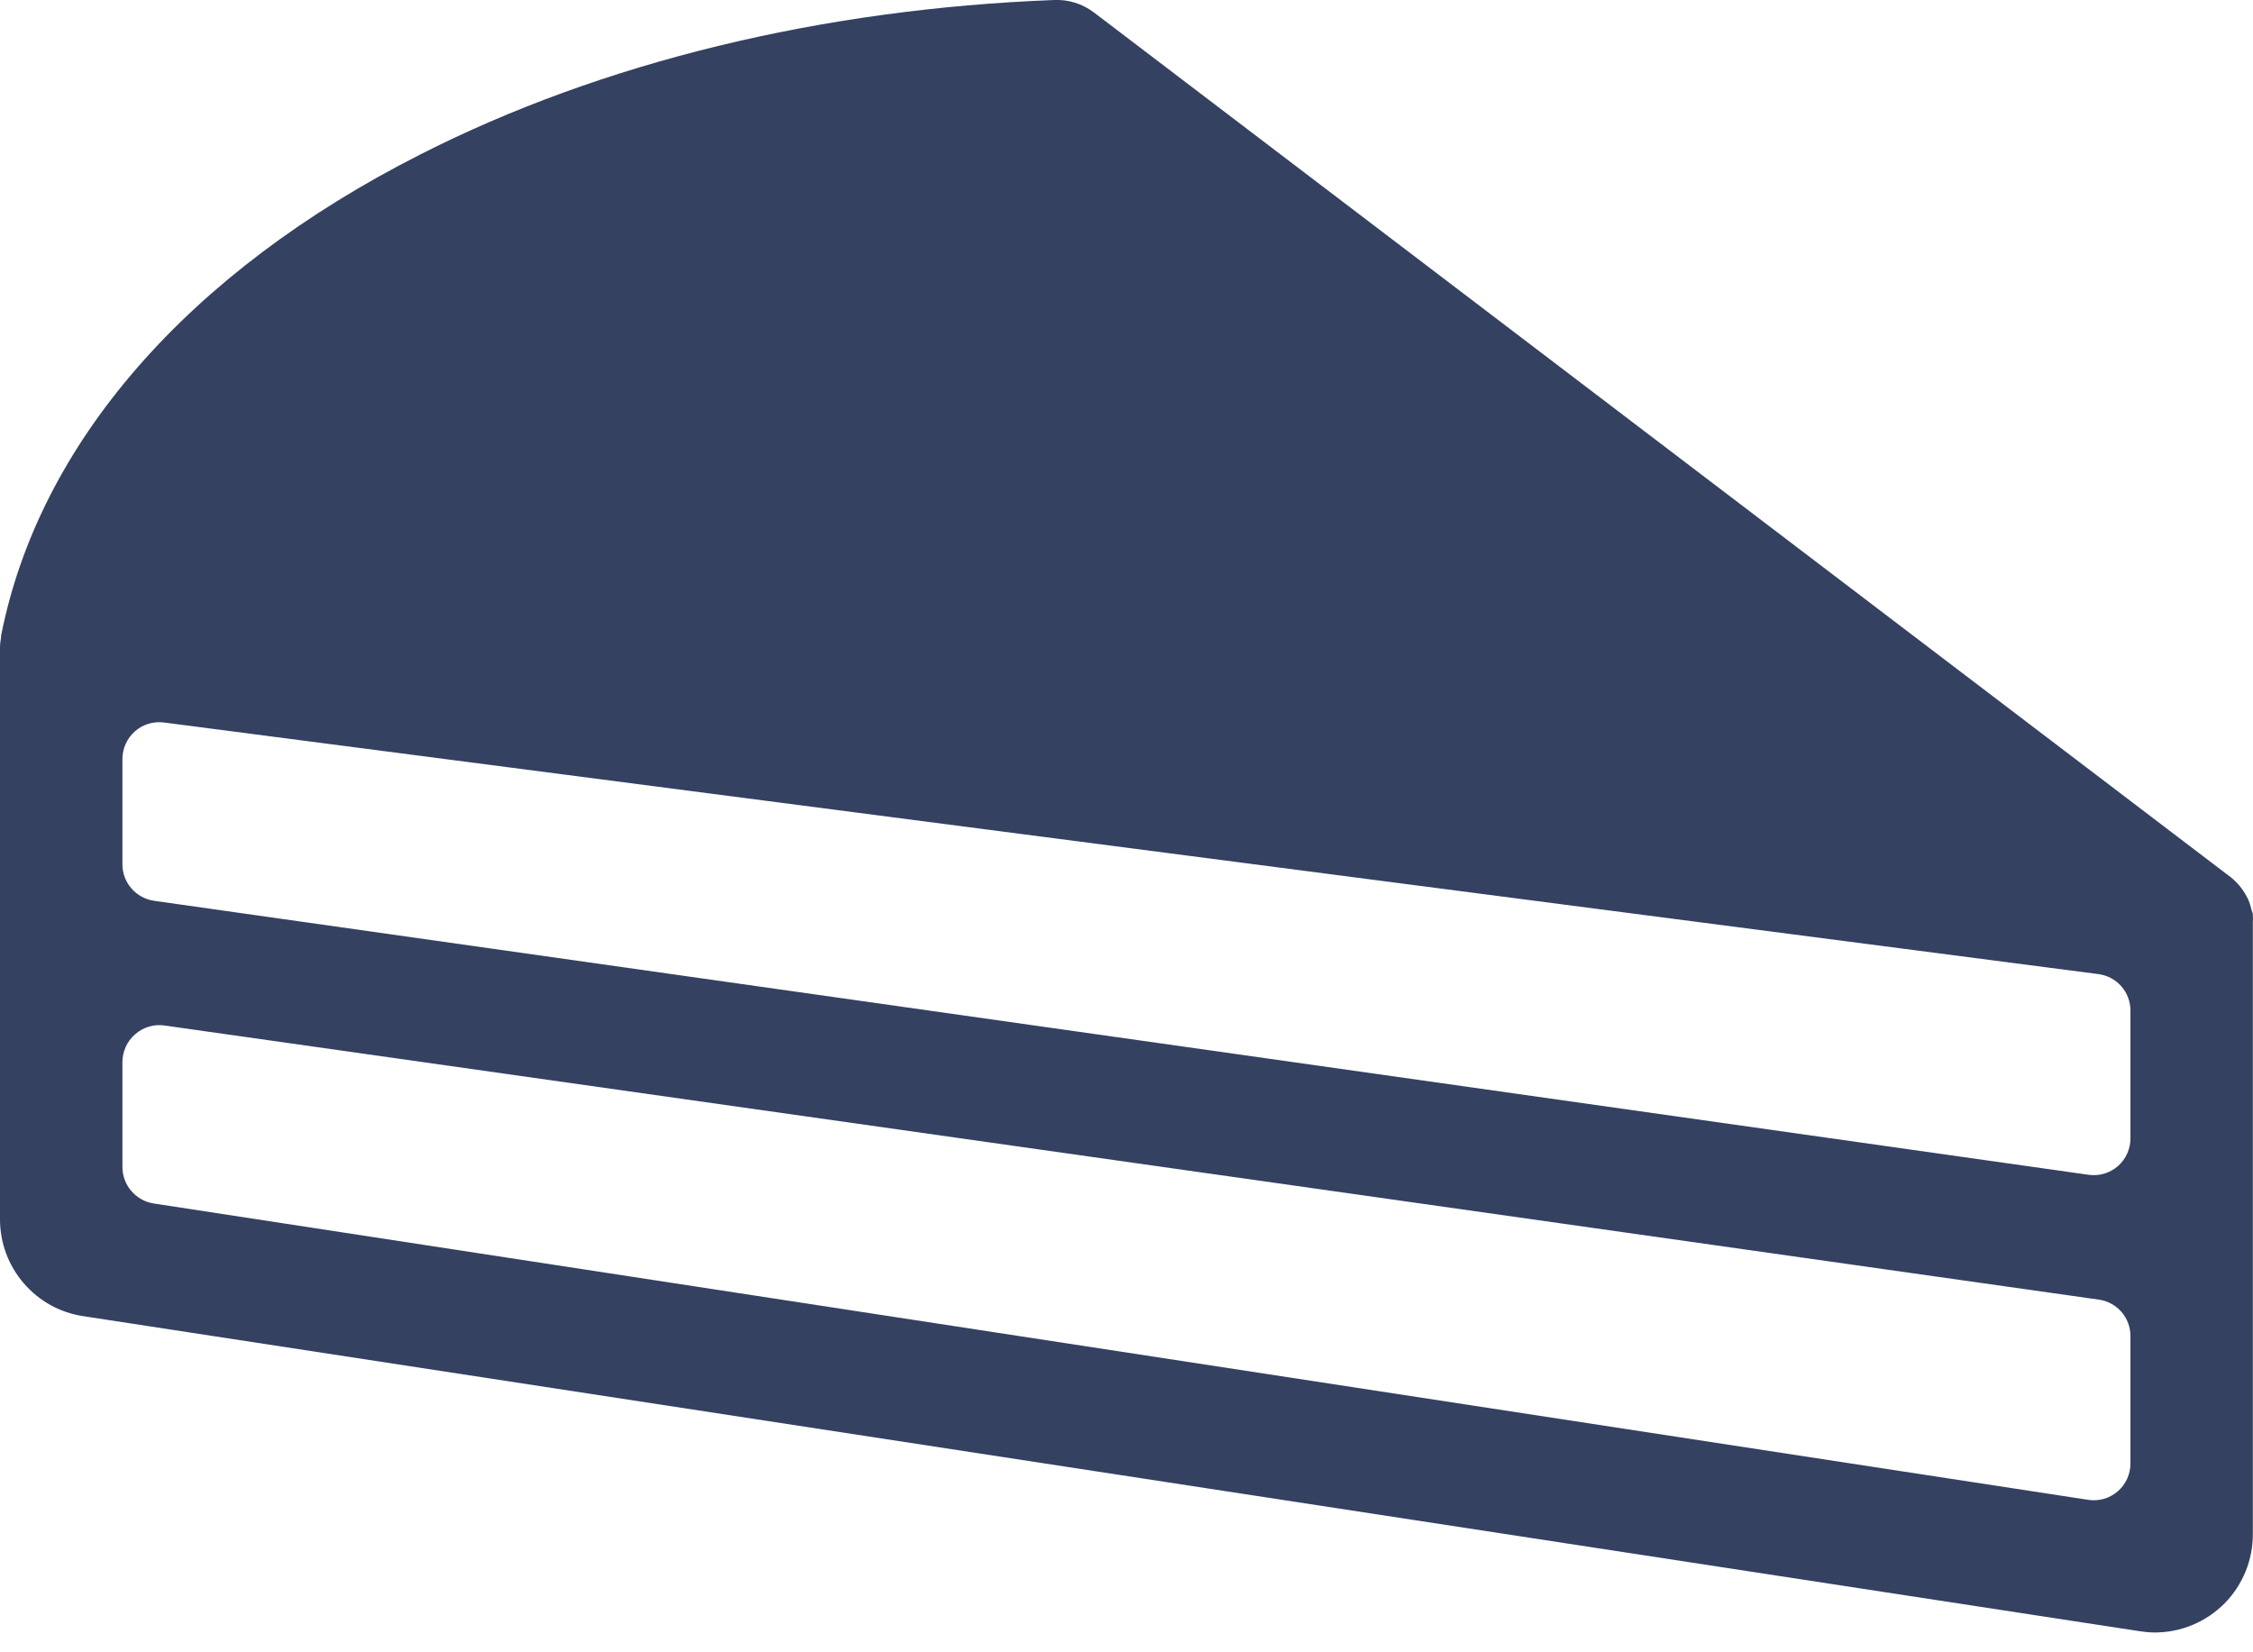<svg width="15" height="11" viewBox="0 0 15 11" fill="none" xmlns="http://www.w3.org/2000/svg">
<path id="Vector" d="M0.815 7.769V7.072C0.815 7.001 0.845 6.933 0.899 6.886C0.952 6.839 1.024 6.817 1.094 6.827L13.973 8.652C14.095 8.669 14.185 8.773 14.184 8.896V9.741C14.185 9.812 14.154 9.881 14.1 9.928C14.046 9.975 13.974 9.996 13.903 9.985L1.023 8.012H1.023C0.903 7.993 0.814 7.889 0.815 7.767L0.815 7.769ZM0.815 5.753V5.054C0.815 4.983 0.845 4.916 0.898 4.869C0.951 4.822 1.021 4.801 1.092 4.81L13.971 6.485H13.971C14.094 6.501 14.185 6.606 14.184 6.729V7.576V7.576C14.185 7.648 14.154 7.716 14.101 7.763C14.047 7.81 13.976 7.831 13.905 7.821L1.026 5.997C0.904 5.979 0.814 5.875 0.815 5.752L0.815 5.753ZM14.999 6.141H14.999C15 6.125 15 6.109 14.999 6.093C14.999 6.085 14.999 6.079 14.995 6.072C14.991 6.064 14.986 6.037 14.98 6.02L14.975 6.006C14.968 5.986 14.958 5.967 14.947 5.949C14.918 5.901 14.881 5.86 14.836 5.828L7.282 0.082C7.206 0.025 7.114 -0.004 7.019 0C5.471 0.059 4.007 0.414 2.799 1.028C1.25 1.813 0.259 2.952 0.007 4.233V4.243V4.243C0.003 4.266 0 4.289 0 4.312V8.118V8.118C0 8.274 0.056 8.425 0.158 8.543C0.259 8.661 0.4 8.739 0.553 8.762L14.248 10.86H14.248C14.281 10.865 14.314 10.868 14.347 10.868C14.521 10.868 14.688 10.798 14.811 10.674C14.933 10.55 15.001 10.382 14.999 10.207V6.154V6.137L14.999 6.141Z" fill="#344161"/>
</svg>
